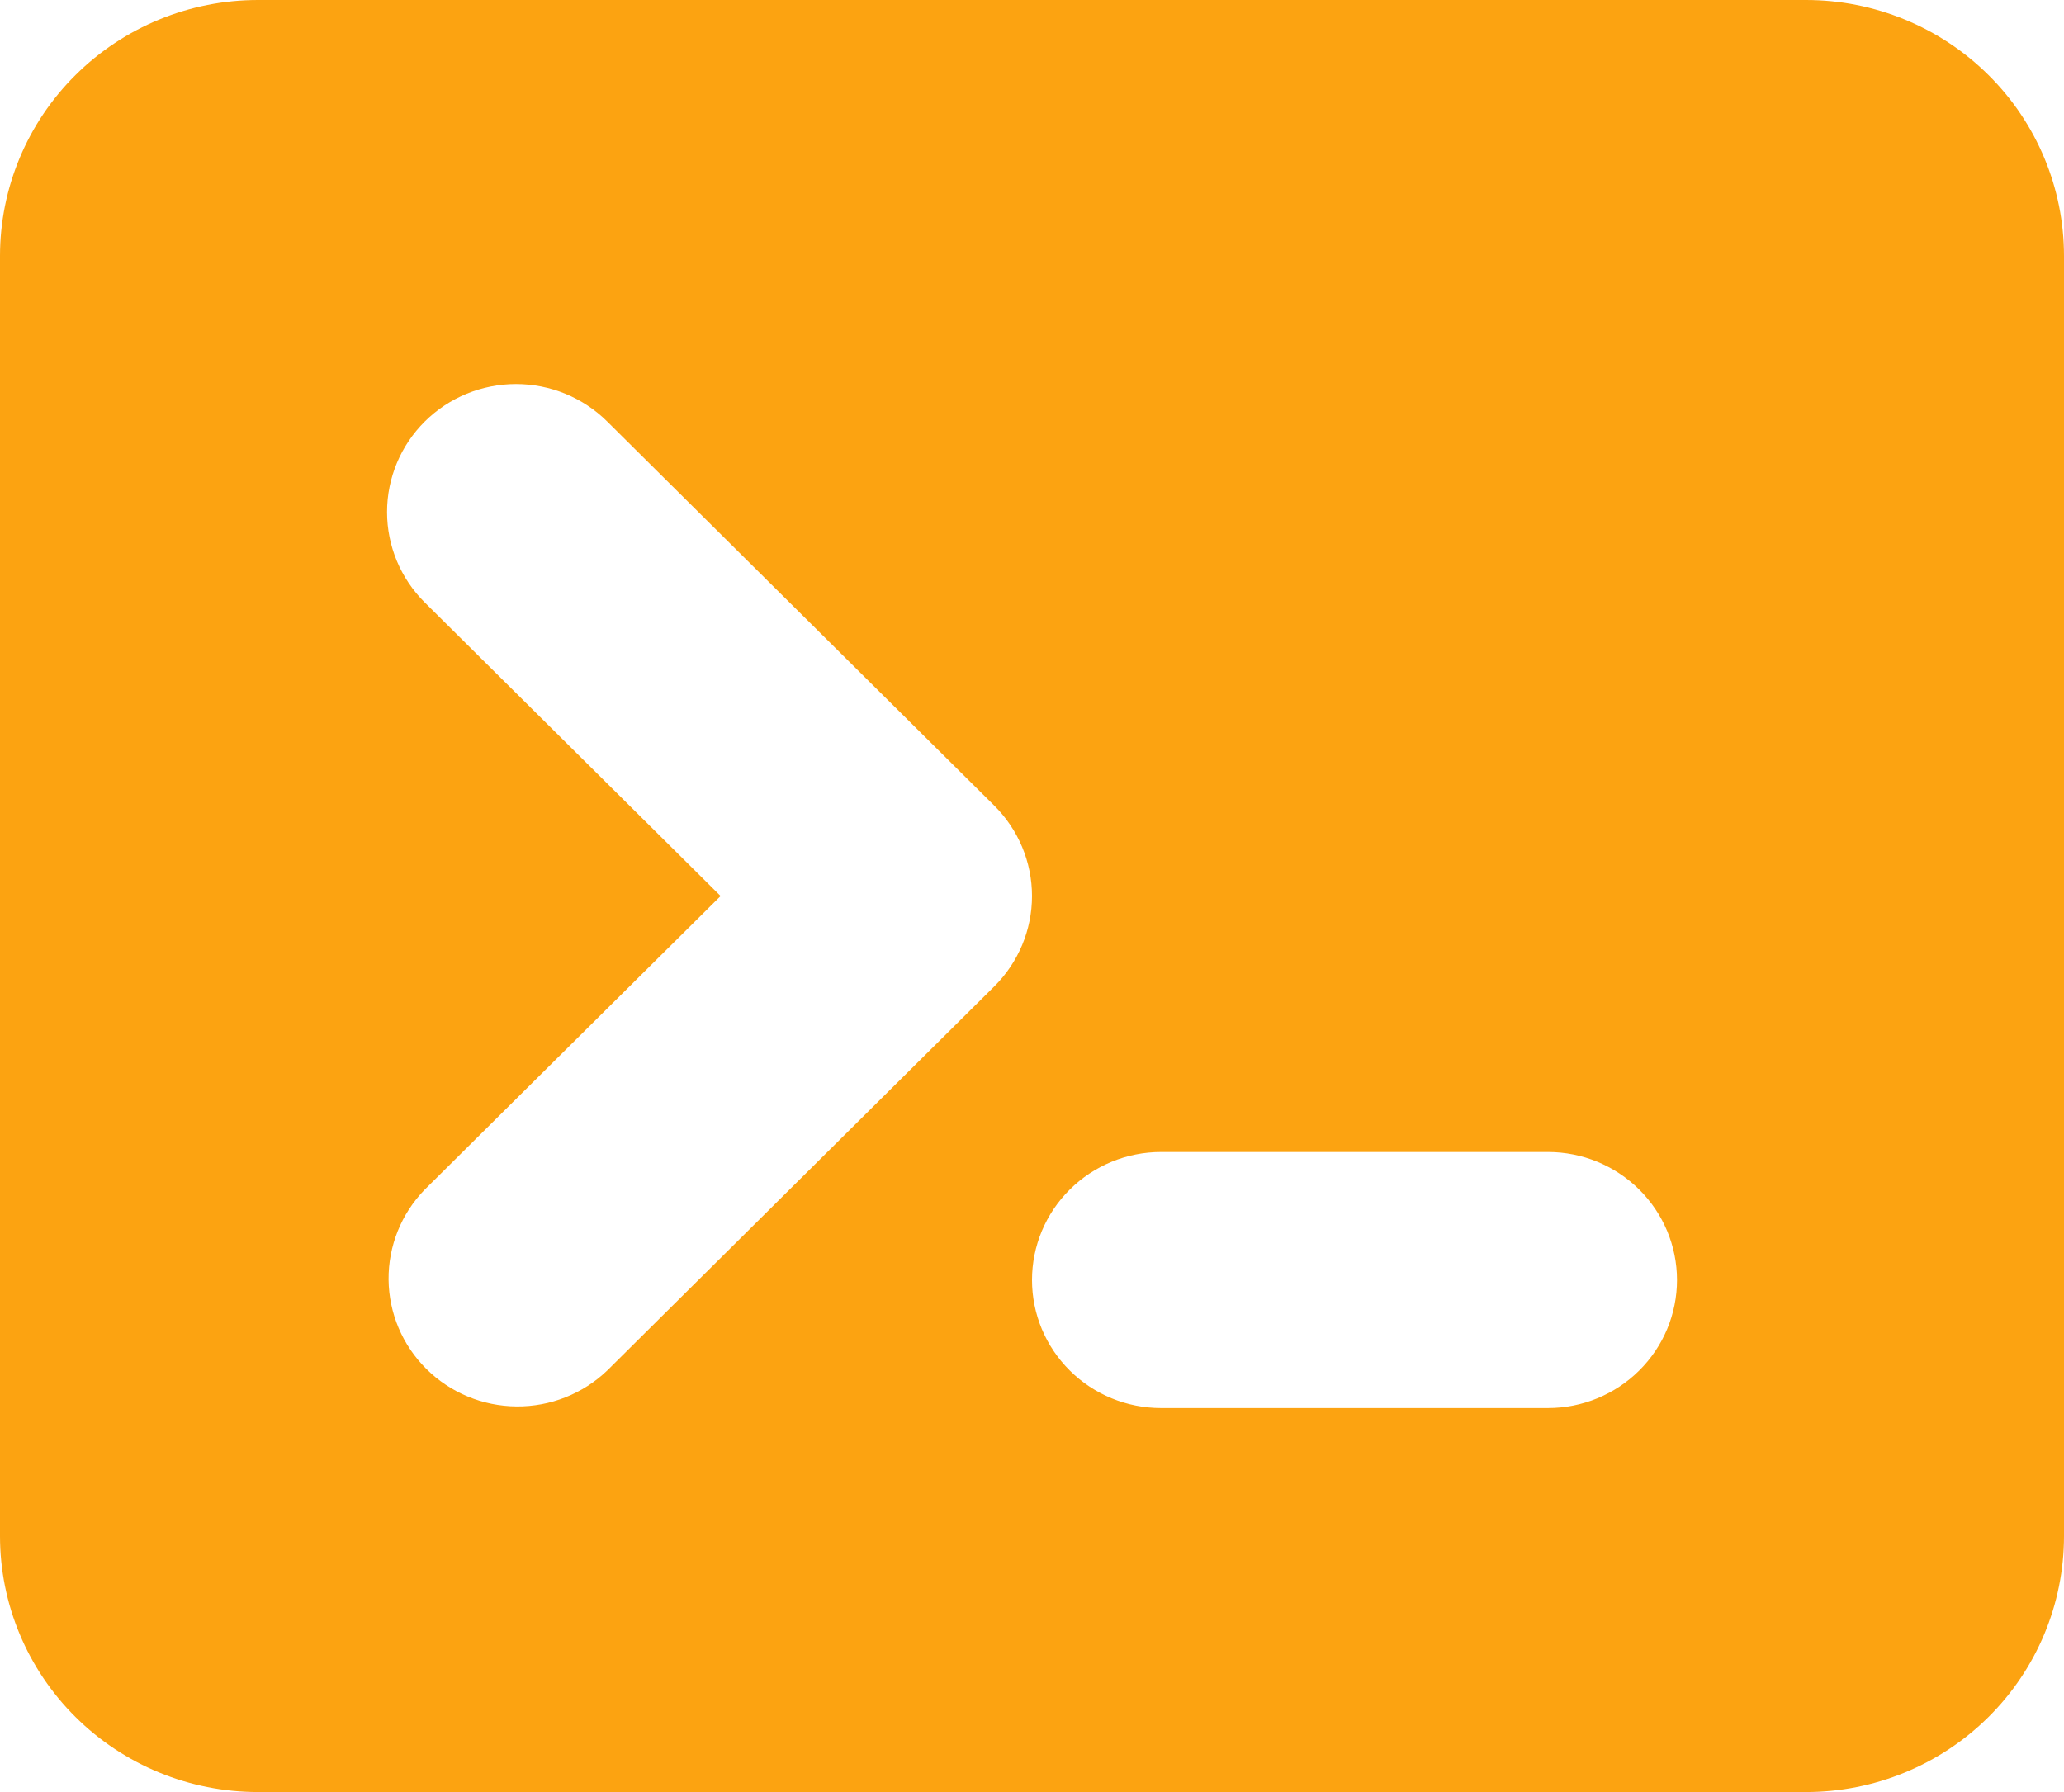 <svg width="38" height="33" viewBox="0 0 38 33" fill="none" xmlns="http://www.w3.org/2000/svg">
<path fill-rule="evenodd" clip-rule="evenodd" d="M0 4.714C0 3.464 0.5 2.265 1.391 1.381C2.282 0.497 3.49 0 4.75 0H33.25C34.51 0 35.718 0.497 36.609 1.381C37.5 2.265 38 3.464 38 4.714V28.286C38 29.536 37.5 30.735 36.609 31.619C35.718 32.503 34.51 33 33.25 33H4.75C3.49 33 2.282 32.503 1.391 31.619C0.5 30.735 0 29.536 0 28.286V4.714ZM7.821 7.762C8.266 7.32 8.87 7.072 9.5 7.072C10.13 7.072 10.734 7.32 11.179 7.762L18.304 14.834C18.749 15.275 19 15.875 19 16.5C19 17.125 18.749 17.724 18.304 18.166L11.179 25.238C10.731 25.667 10.131 25.905 9.509 25.899C8.886 25.894 8.29 25.646 7.85 25.209C7.409 24.772 7.16 24.181 7.154 23.563C7.149 22.945 7.388 22.349 7.821 21.905L13.267 16.5L7.821 11.095C7.376 10.653 7.126 10.054 7.126 9.429C7.126 8.804 7.376 8.204 7.821 7.762ZM21.375 21.214C20.745 21.214 20.141 21.463 19.696 21.905C19.25 22.347 19 22.946 19 23.571C19 24.197 19.25 24.796 19.696 25.238C20.141 25.68 20.745 25.929 21.375 25.929H28.5C29.13 25.929 29.734 25.68 30.179 25.238C30.625 24.796 30.875 24.197 30.875 23.571C30.875 22.946 30.625 22.347 30.179 21.905C29.734 21.463 29.13 21.214 28.5 21.214H21.375Z" fill="#FCA311"/>
</svg>
